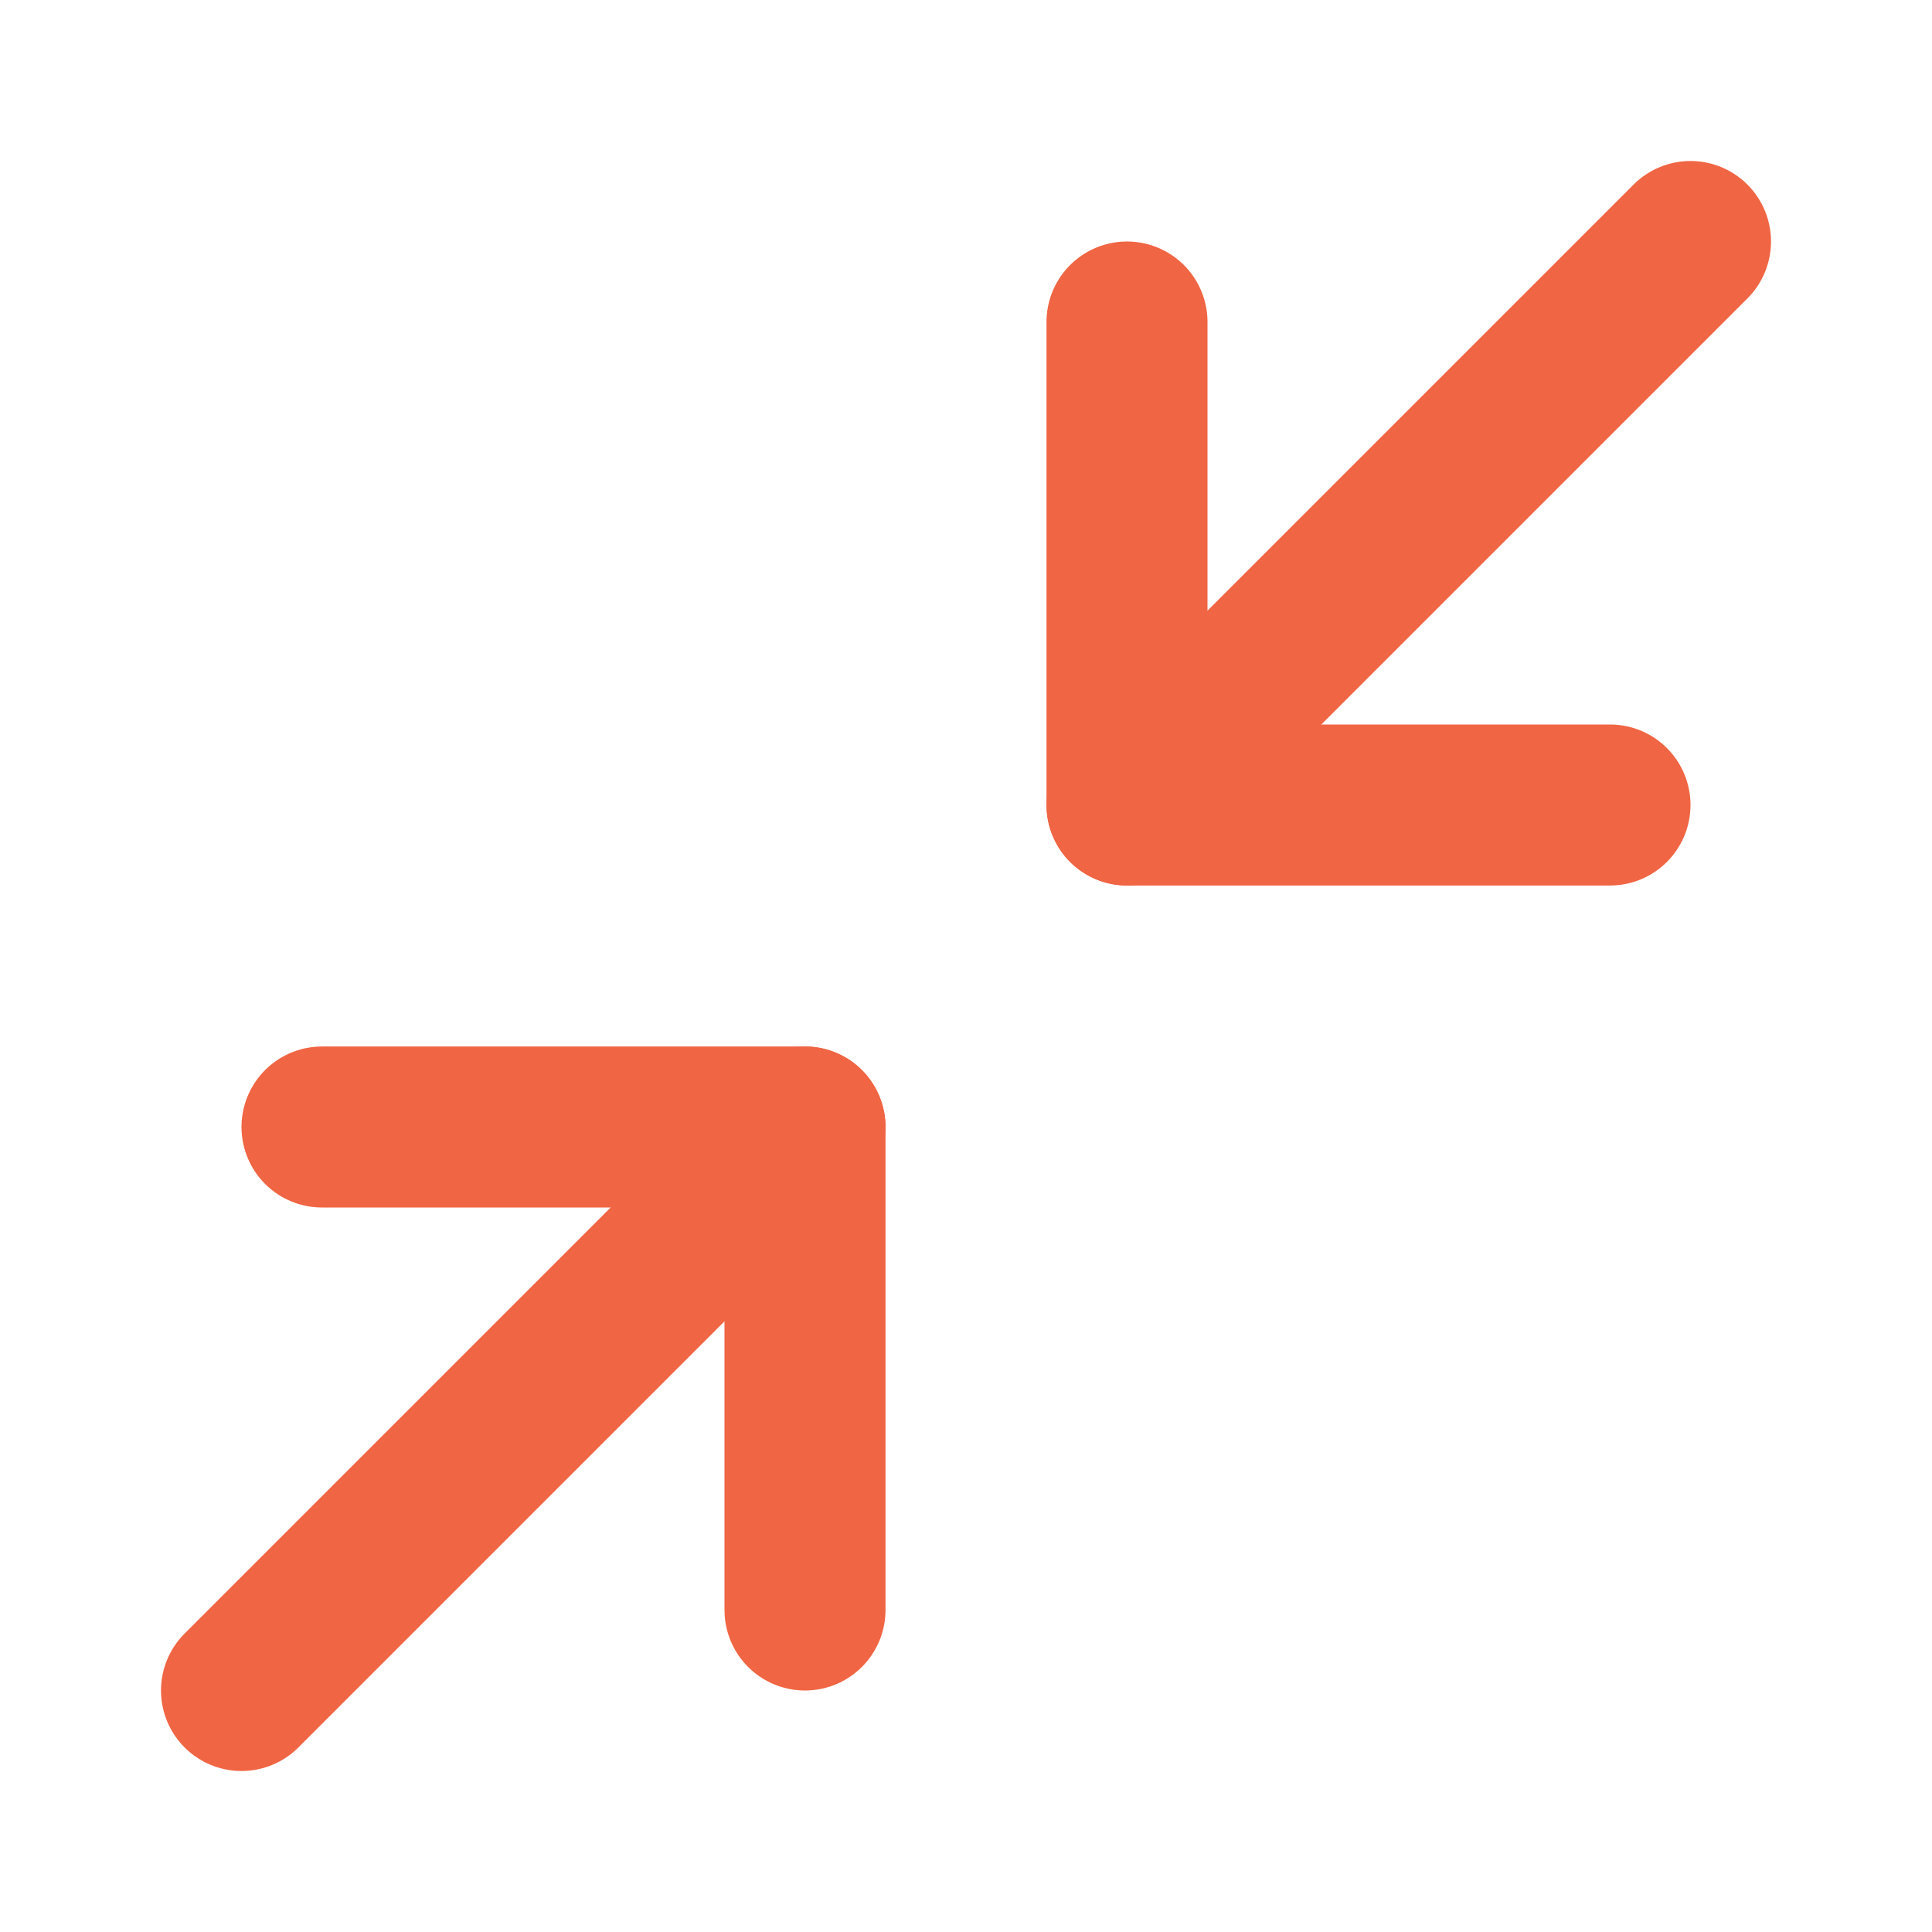<svg xmlns="http://www.w3.org/2000/svg" width="24" height="24" viewBox="0 0 24 24" fill="none" stroke="#F06543" stroke-width="2" stroke-linecap="round" stroke-linejoin="round" class="feather feather-minimize-2"><polyline points="4 14 10 14 10 20"></polyline><polyline points="20 10 14 10 14 4"></polyline><line x1="14" y1="10" x2="21" y2="3"></line><line x1="3" y1="21" x2="10" y2="14"></line></svg>